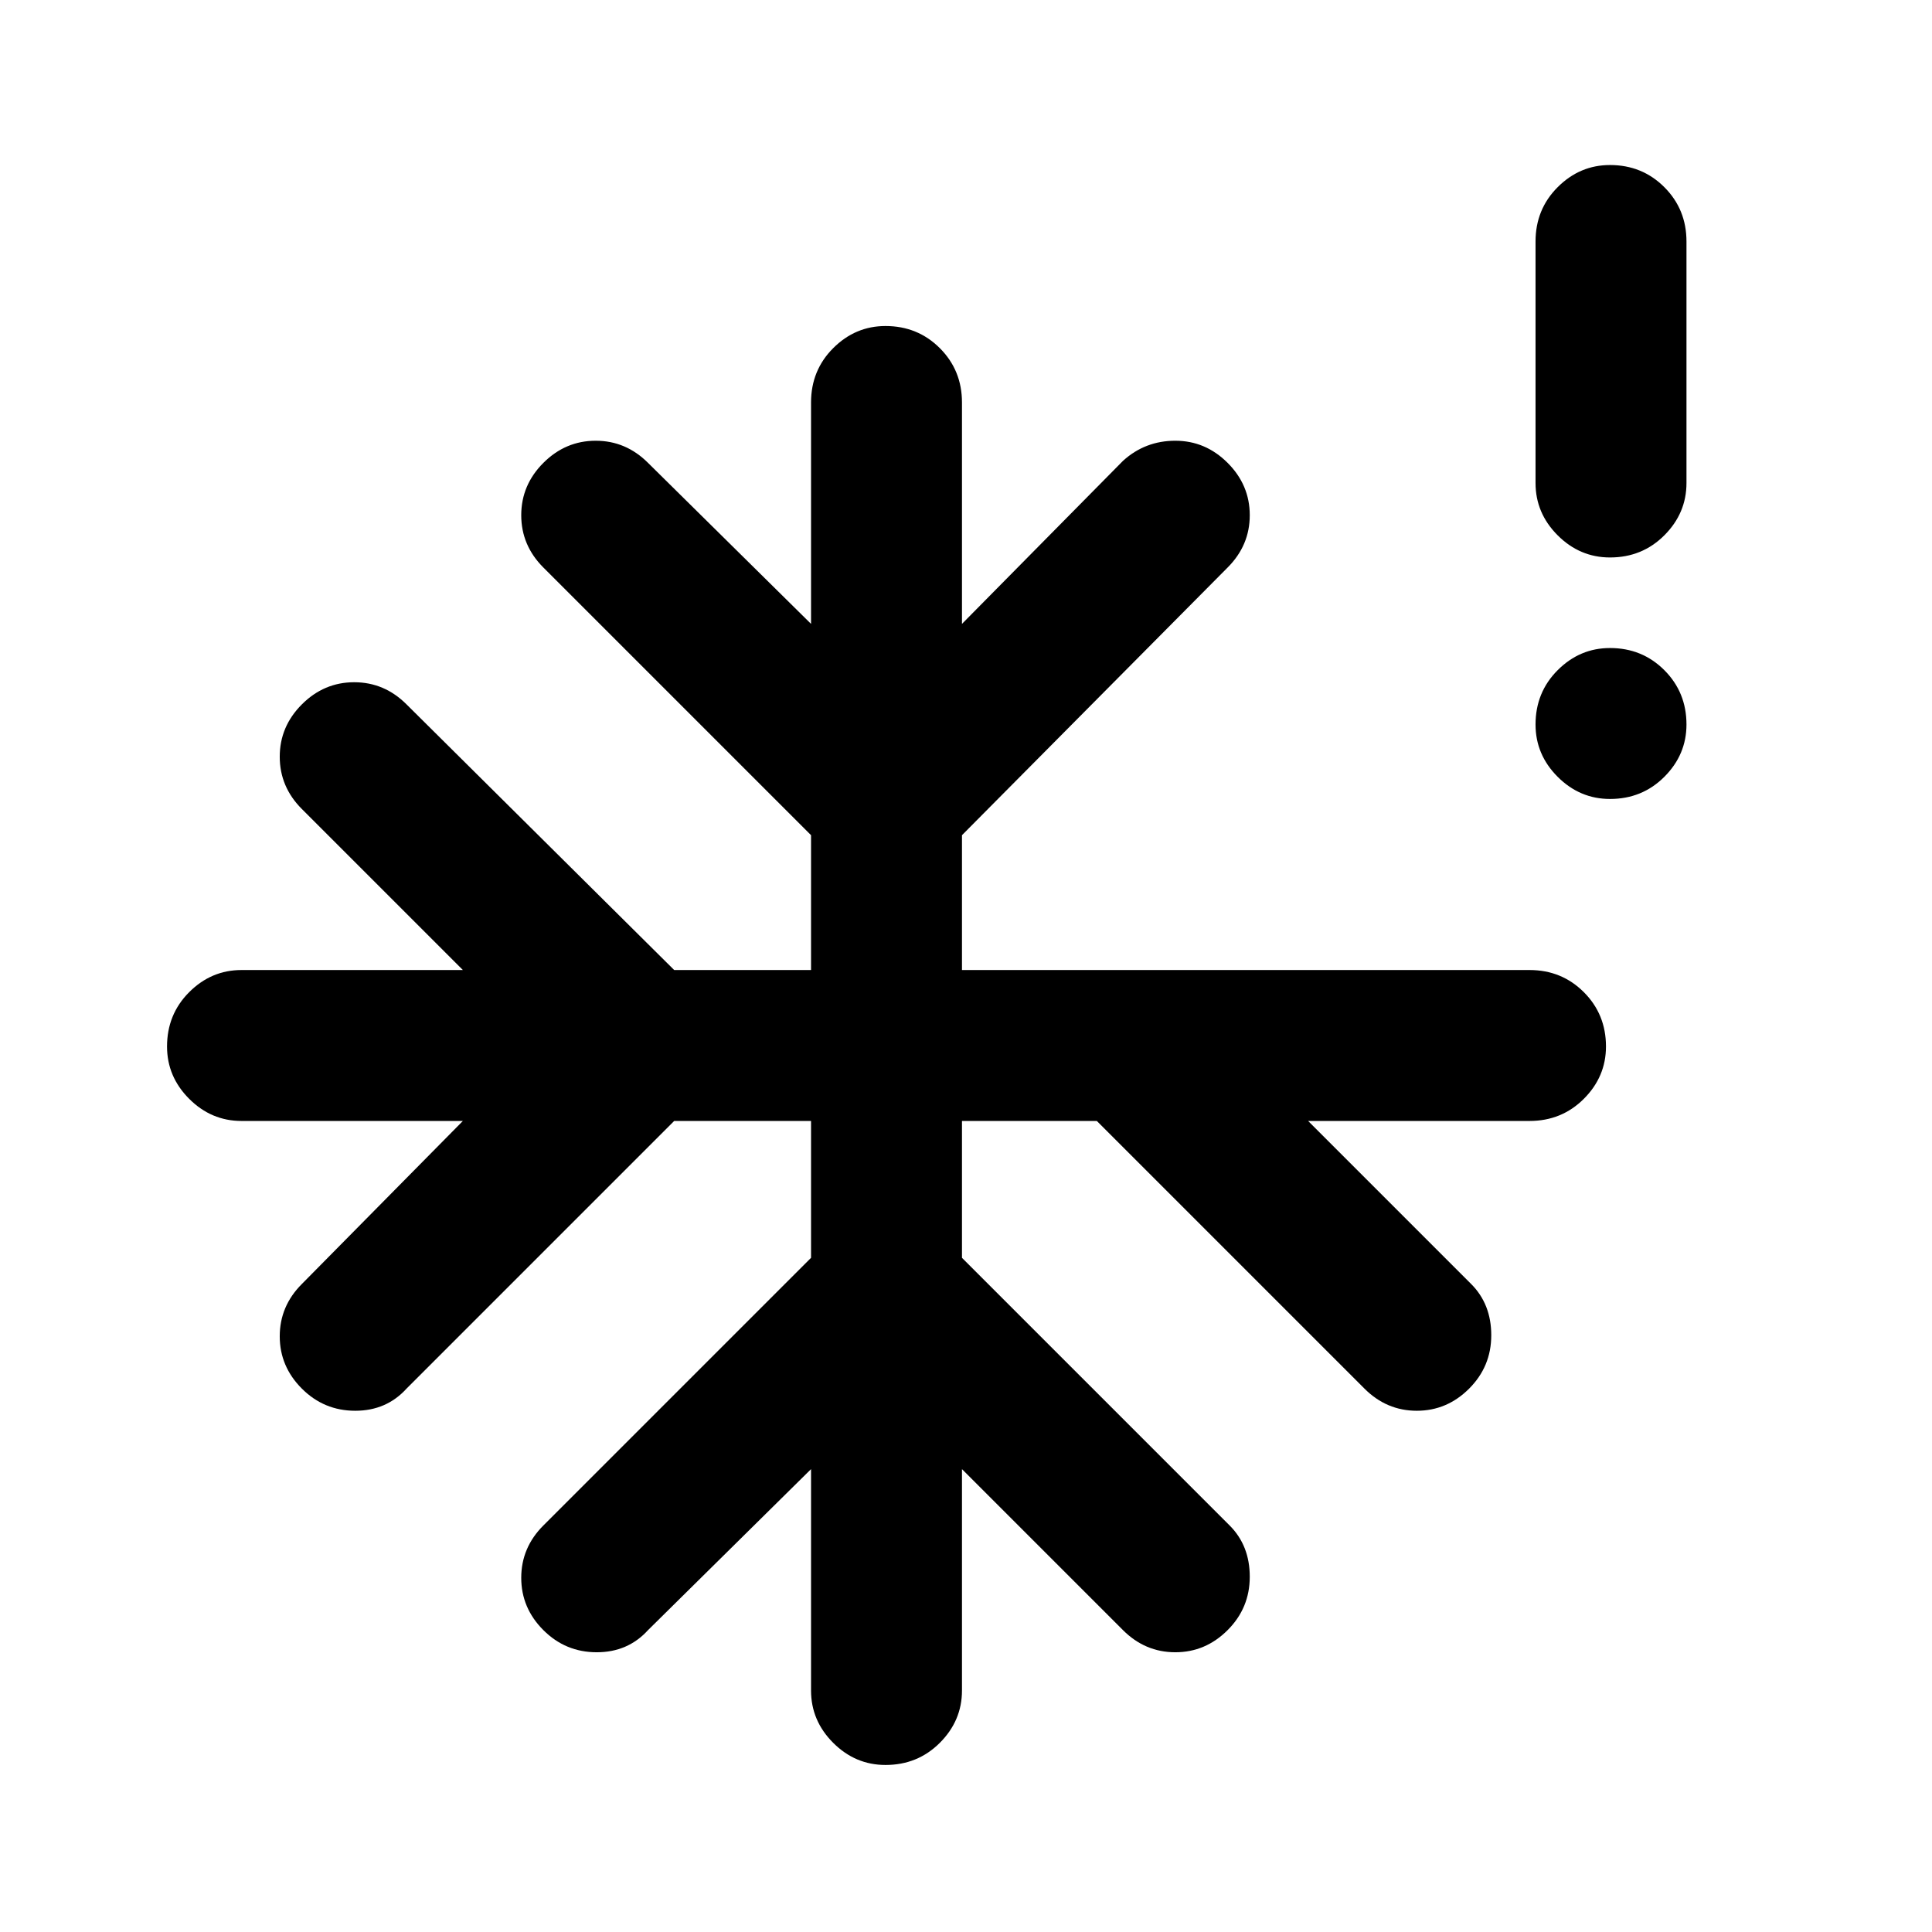 <svg xmlns="http://www.w3.org/2000/svg" height="24" width="24"><path d="M20 9.925Q19.625 9.925 19.35 9.65Q19.075 9.375 19.075 9Q19.075 8.6 19.35 8.325Q19.625 8.05 20 8.05Q20.4 8.05 20.675 8.325Q20.95 8.6 20.95 9Q20.95 9.375 20.675 9.65Q20.4 9.925 20 9.925ZM11 21.925Q10.625 21.925 10.35 21.65Q10.075 21.375 10.075 21V18.25L8.05 20.25Q7.8 20.525 7.413 20.525Q7.025 20.525 6.75 20.25Q6.475 19.975 6.475 19.6Q6.475 19.225 6.75 18.95L10.075 15.625V13.925H8.375L5.05 17.25Q4.8 17.525 4.413 17.525Q4.025 17.525 3.75 17.25Q3.475 16.975 3.475 16.6Q3.475 16.225 3.75 15.95L5.75 13.925H3Q2.625 13.925 2.35 13.65Q2.075 13.375 2.075 13Q2.075 12.6 2.35 12.325Q2.625 12.05 3 12.05H5.75L3.75 10.05Q3.475 9.775 3.475 9.4Q3.475 9.025 3.75 8.75Q4.025 8.475 4.4 8.475Q4.775 8.475 5.05 8.75L8.375 12.05H10.075V10.375L6.75 7.05Q6.475 6.775 6.475 6.4Q6.475 6.025 6.75 5.75Q7.025 5.475 7.4 5.475Q7.775 5.475 8.05 5.75L10.075 7.75V5Q10.075 4.6 10.35 4.325Q10.625 4.05 11 4.05Q11.4 4.05 11.675 4.325Q11.95 4.6 11.95 5V7.75L13.95 5.725Q14.225 5.475 14.6 5.475Q14.975 5.475 15.25 5.75Q15.525 6.025 15.525 6.4Q15.525 6.775 15.25 7.05L11.95 10.375V12.05H19Q19.4 12.05 19.675 12.325Q19.95 12.6 19.95 13Q19.95 13.375 19.675 13.65Q19.4 13.925 19 13.925H16.25L18.275 15.95Q18.525 16.2 18.525 16.587Q18.525 16.975 18.25 17.25Q17.975 17.525 17.6 17.525Q17.225 17.525 16.95 17.25L13.625 13.925H11.95V15.625L15.275 18.95Q15.525 19.2 15.525 19.587Q15.525 19.975 15.25 20.25Q14.975 20.525 14.6 20.525Q14.225 20.525 13.95 20.25L11.95 18.25V21Q11.95 21.375 11.675 21.65Q11.4 21.925 11 21.925ZM20 6.925Q19.625 6.925 19.35 6.65Q19.075 6.375 19.075 6V3Q19.075 2.6 19.35 2.325Q19.625 2.05 20 2.05Q20.4 2.05 20.675 2.325Q20.95 2.6 20.95 3V6Q20.95 6.375 20.675 6.65Q20.4 6.925 20 6.925Z"/></svg>